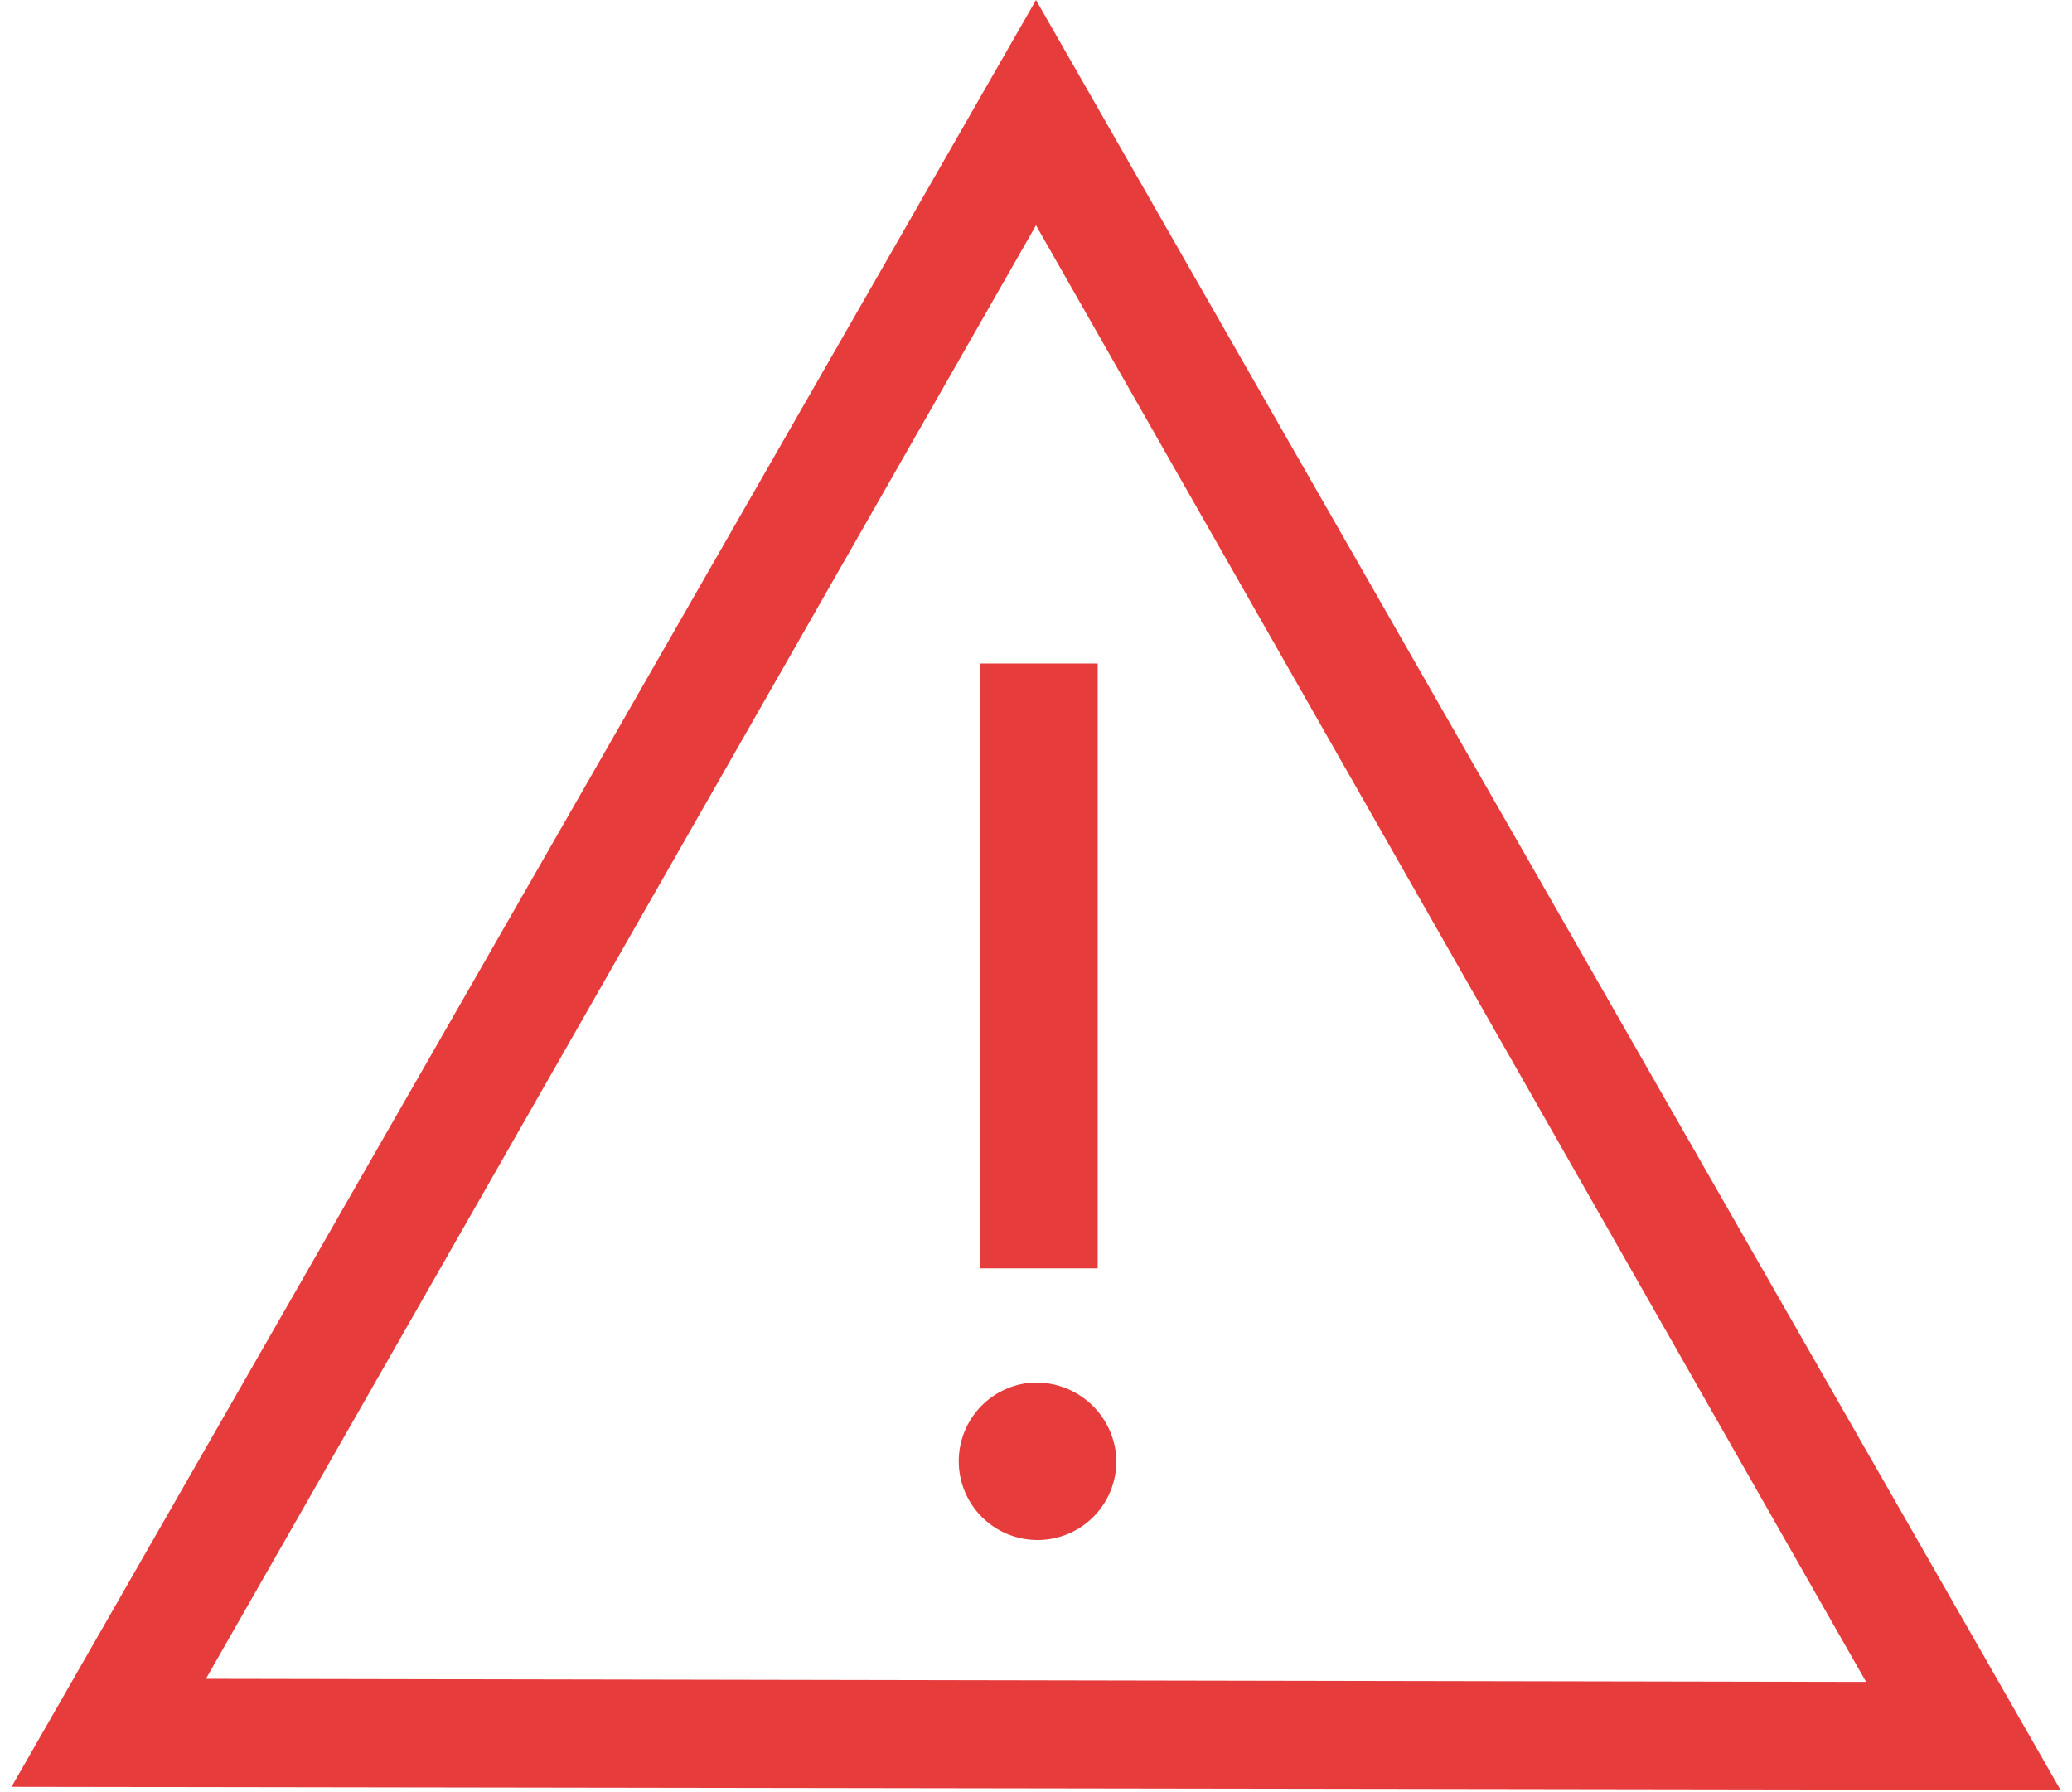 <svg xmlns="http://www.w3.org/2000/svg" width="90" height="77.825" viewBox="0 0 90 77.825"><g id="b3e1f683-6c2a-425a-8254-faba1f2690c1" data-name="symbol"><path d="M8.944,72.916,45,9.785,81.056,73.05ZM45,0,.5,77.607l89,.134h0Z" style="fill:#e73c3c"/><rect x="42.587" y="28.818" width="5.093" height="26.271" style="fill:#e73c3c"/><path d="M48.485,63.265a3.423,3.423,0,1,1-3.619-3.217H45a3.485,3.485,0,0,1,3.485,3.217" style="fill:#e73c3c"/></g></svg>